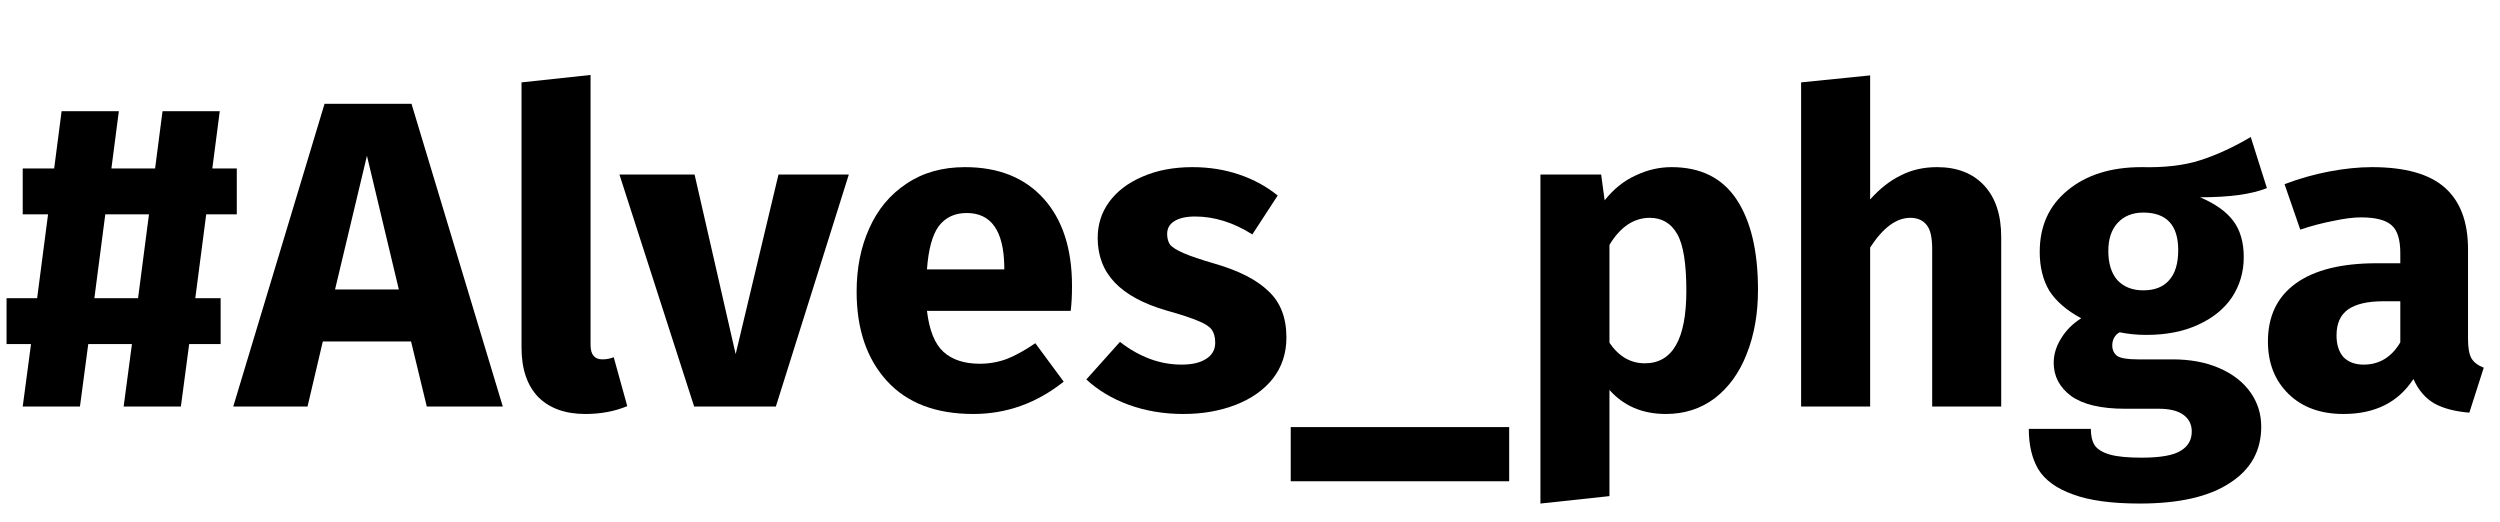 <svg width="412" height="86" viewBox="0 0 412 86" fill="none" xmlns="http://www.w3.org/2000/svg">
<path d="M39.024 35.32H33.984L32.184 49.144H36.36V56.704H31.176L29.808 67H20.376L21.744 56.704H14.544L13.176 67H3.744L5.112 56.704H1.08V49.144H6.12L7.92 35.32H3.744V27.76H8.928L10.152 18.328H19.584L18.36 27.76H25.56L26.784 18.328H36.216L34.992 27.76H39.024V35.32ZM22.752 49.144L24.552 35.32H17.352L15.552 49.144H22.752Z" fill="black"/>
<path d="M70.335 67L67.743 56.272H53.199L50.679 67H38.439L53.487 17.104H67.815L82.863 67H70.335ZM55.215 47.704H65.727L60.471 25.672L55.215 47.704Z" fill="black"/>
<path d="M96.46 68.224C93.148 68.224 90.556 67.288 88.684 65.416C86.86 63.496 85.948 60.784 85.948 57.28V13.576L97.324 12.352V56.848C97.324 58.432 97.972 59.224 99.268 59.224C99.94 59.224 100.564 59.104 101.14 58.864L103.372 66.928C101.308 67.792 99.004 68.224 96.46 68.224Z" fill="black"/>
<path d="M139.884 28.768L127.86 67H114.396L102.084 28.768H114.468L121.236 58.36L128.292 28.768H139.884Z" fill="black"/>
<path d="M176.667 47.128C176.667 48.712 176.595 50.08 176.451 51.232H152.763C153.147 54.448 154.059 56.704 155.499 58C156.939 59.296 158.931 59.944 161.475 59.944C163.011 59.944 164.499 59.68 165.939 59.152C167.379 58.576 168.939 57.712 170.619 56.56L175.299 62.896C170.835 66.448 165.867 68.224 160.395 68.224C154.203 68.224 149.451 66.4 146.139 62.752C142.827 59.104 141.171 54.208 141.171 48.064C141.171 44.176 141.867 40.696 143.259 37.624C144.651 34.504 146.691 32.056 149.379 30.28C152.067 28.456 155.283 27.544 159.027 27.544C164.547 27.544 168.867 29.272 171.987 32.728C175.107 36.184 176.667 40.984 176.667 47.128ZM165.507 43.888C165.411 38.032 163.347 35.104 159.315 35.104C157.347 35.104 155.811 35.824 154.707 37.264C153.651 38.704 153.003 41.08 152.763 44.392H165.507V43.888Z" fill="black"/>
<path d="M196.522 27.544C199.258 27.544 201.826 27.952 204.226 28.768C206.626 29.584 208.738 30.736 210.562 32.224L206.386 38.632C203.266 36.664 200.122 35.68 196.954 35.68C195.466 35.68 194.314 35.944 193.498 36.472C192.73 36.952 192.346 37.648 192.346 38.56C192.346 39.28 192.514 39.88 192.85 40.36C193.234 40.792 193.978 41.248 195.082 41.728C196.186 42.208 197.89 42.784 200.194 43.456C204.178 44.608 207.13 46.12 209.05 47.992C211.018 49.816 212.002 52.36 212.002 55.624C212.002 58.216 211.258 60.472 209.77 62.392C208.282 64.264 206.242 65.704 203.65 66.712C201.058 67.72 198.178 68.224 195.01 68.224C191.794 68.224 188.794 67.72 186.01 66.712C183.274 65.704 180.946 64.312 179.026 62.536L184.57 56.344C187.786 58.84 191.17 60.088 194.722 60.088C196.45 60.088 197.794 59.776 198.754 59.152C199.762 58.528 200.266 57.64 200.266 56.488C200.266 55.576 200.074 54.856 199.69 54.328C199.306 53.8 198.562 53.32 197.458 52.888C196.354 52.408 194.602 51.832 192.202 51.16C188.41 50.056 185.578 48.52 183.706 46.552C181.834 44.584 180.898 42.136 180.898 39.208C180.898 37 181.522 35.032 182.77 33.304C184.066 31.528 185.89 30.136 188.242 29.128C190.642 28.072 193.402 27.544 196.522 27.544Z" fill="black"/>
<path d="M212.712 79.312V70.384H248.712V79.312H212.712Z" fill="black"/>
<path d="M275.462 27.544C280.262 27.544 283.838 29.32 286.19 32.872C288.542 36.424 289.718 41.392 289.718 47.776C289.718 51.712 289.094 55.24 287.846 58.36C286.646 61.432 284.894 63.856 282.59 65.632C280.286 67.36 277.598 68.224 274.526 68.224C270.686 68.224 267.59 66.904 265.238 64.264V81.76L253.862 82.984V28.768H263.87L264.446 33.016C265.934 31.144 267.638 29.776 269.558 28.912C271.478 28 273.446 27.544 275.462 27.544ZM271.07 59.872C275.63 59.872 277.91 55.888 277.91 47.92C277.91 43.408 277.406 40.288 276.398 38.56C275.39 36.784 273.878 35.896 271.862 35.896C270.566 35.896 269.342 36.28 268.19 37.048C267.086 37.816 266.102 38.92 265.238 40.36V56.488C266.774 58.744 268.718 59.872 271.07 59.872Z" fill="black"/>
<path d="M319.215 27.544C322.527 27.544 325.119 28.552 326.991 30.568C328.863 32.584 329.799 35.416 329.799 39.064V67H318.423V41.008C318.423 39.088 318.111 37.768 317.487 37.048C316.863 36.28 315.975 35.896 314.823 35.896C312.519 35.896 310.311 37.528 308.199 40.792V67H296.823V13.576L308.199 12.424V32.872C309.783 31.096 311.463 29.776 313.239 28.912C315.015 28 317.007 27.544 319.215 27.544Z" fill="black"/>
<path d="M373.586 31C371.09 32.008 367.418 32.512 362.57 32.512C365.066 33.568 366.89 34.864 368.042 36.4C369.194 37.936 369.77 39.928 369.77 42.376C369.77 44.824 369.122 47.032 367.826 49C366.53 50.92 364.658 52.432 362.21 53.536C359.81 54.64 356.978 55.192 353.714 55.192C352.178 55.192 350.714 55.048 349.322 54.76C348.938 54.952 348.626 55.264 348.386 55.696C348.194 56.08 348.098 56.488 348.098 56.92C348.098 57.64 348.362 58.216 348.89 58.648C349.466 59.032 350.594 59.224 352.274 59.224H358.034C360.962 59.224 363.53 59.704 365.738 60.664C367.946 61.624 369.65 62.944 370.85 64.624C372.05 66.304 372.65 68.2 372.65 70.312C372.65 74.296 370.922 77.392 367.466 79.6C364.058 81.856 359.114 82.984 352.634 82.984C347.978 82.984 344.306 82.48 341.618 81.472C338.93 80.512 337.034 79.144 335.93 77.368C334.874 75.592 334.346 73.36 334.346 70.672H344.57C344.57 71.824 344.786 72.736 345.218 73.408C345.698 74.08 346.538 74.584 347.738 74.92C348.938 75.256 350.666 75.424 352.922 75.424C356.042 75.424 358.202 75.04 359.402 74.272C360.602 73.552 361.202 72.496 361.202 71.104C361.202 69.952 360.746 69.04 359.834 68.368C358.922 67.696 357.554 67.36 355.73 67.36H350.186C346.25 67.36 343.298 66.664 341.33 65.272C339.41 63.832 338.45 62.008 338.45 59.8C338.45 58.408 338.858 57.064 339.674 55.768C340.49 54.424 341.594 53.32 342.986 52.456C340.586 51.16 338.834 49.648 337.73 47.92C336.674 46.144 336.146 44.008 336.146 41.512C336.146 37.24 337.682 33.856 340.754 31.36C343.826 28.816 347.882 27.544 352.922 27.544C356.762 27.64 360.002 27.256 362.642 26.392C365.33 25.528 368.09 24.256 370.922 22.576L373.586 31ZM353.21 35.032C351.434 35.032 350.018 35.608 348.962 36.76C347.954 37.864 347.45 39.4 347.45 41.368C347.45 43.432 347.954 45.04 348.962 46.192C350.018 47.296 351.434 47.848 353.21 47.848C355.082 47.848 356.498 47.296 357.458 46.192C358.466 45.088 358.97 43.432 358.97 41.224C358.97 37.096 357.05 35.032 353.21 35.032Z" fill="black"/>
<path d="M406.731 55.912C406.731 57.352 406.923 58.408 407.307 59.08C407.739 59.752 408.411 60.256 409.323 60.592L406.947 68.008C404.595 67.816 402.675 67.312 401.187 66.496C399.699 65.632 398.547 64.288 397.731 62.464C395.235 66.304 391.395 68.224 386.211 68.224C382.419 68.224 379.395 67.12 377.139 64.912C374.883 62.704 373.755 59.824 373.755 56.272C373.755 52.096 375.291 48.904 378.363 46.696C381.435 44.488 385.875 43.384 391.683 43.384H395.571V41.728C395.571 39.472 395.091 37.936 394.131 37.12C393.171 36.256 391.491 35.824 389.091 35.824C387.843 35.824 386.331 36.016 384.555 36.4C382.779 36.736 380.955 37.216 379.083 37.84L376.491 30.352C378.891 29.44 381.339 28.744 383.835 28.264C386.379 27.784 388.731 27.544 390.891 27.544C396.363 27.544 400.371 28.672 402.915 30.928C405.459 33.184 406.731 36.568 406.731 41.08V55.912ZM389.523 60.088C392.115 60.088 394.131 58.864 395.571 56.416V49.648H392.763C390.171 49.648 388.227 50.104 386.931 51.016C385.683 51.928 385.059 53.344 385.059 55.264C385.059 56.8 385.443 58 386.211 58.864C387.027 59.68 388.131 60.088 389.523 60.088Z" fill="black"/>
</svg>
